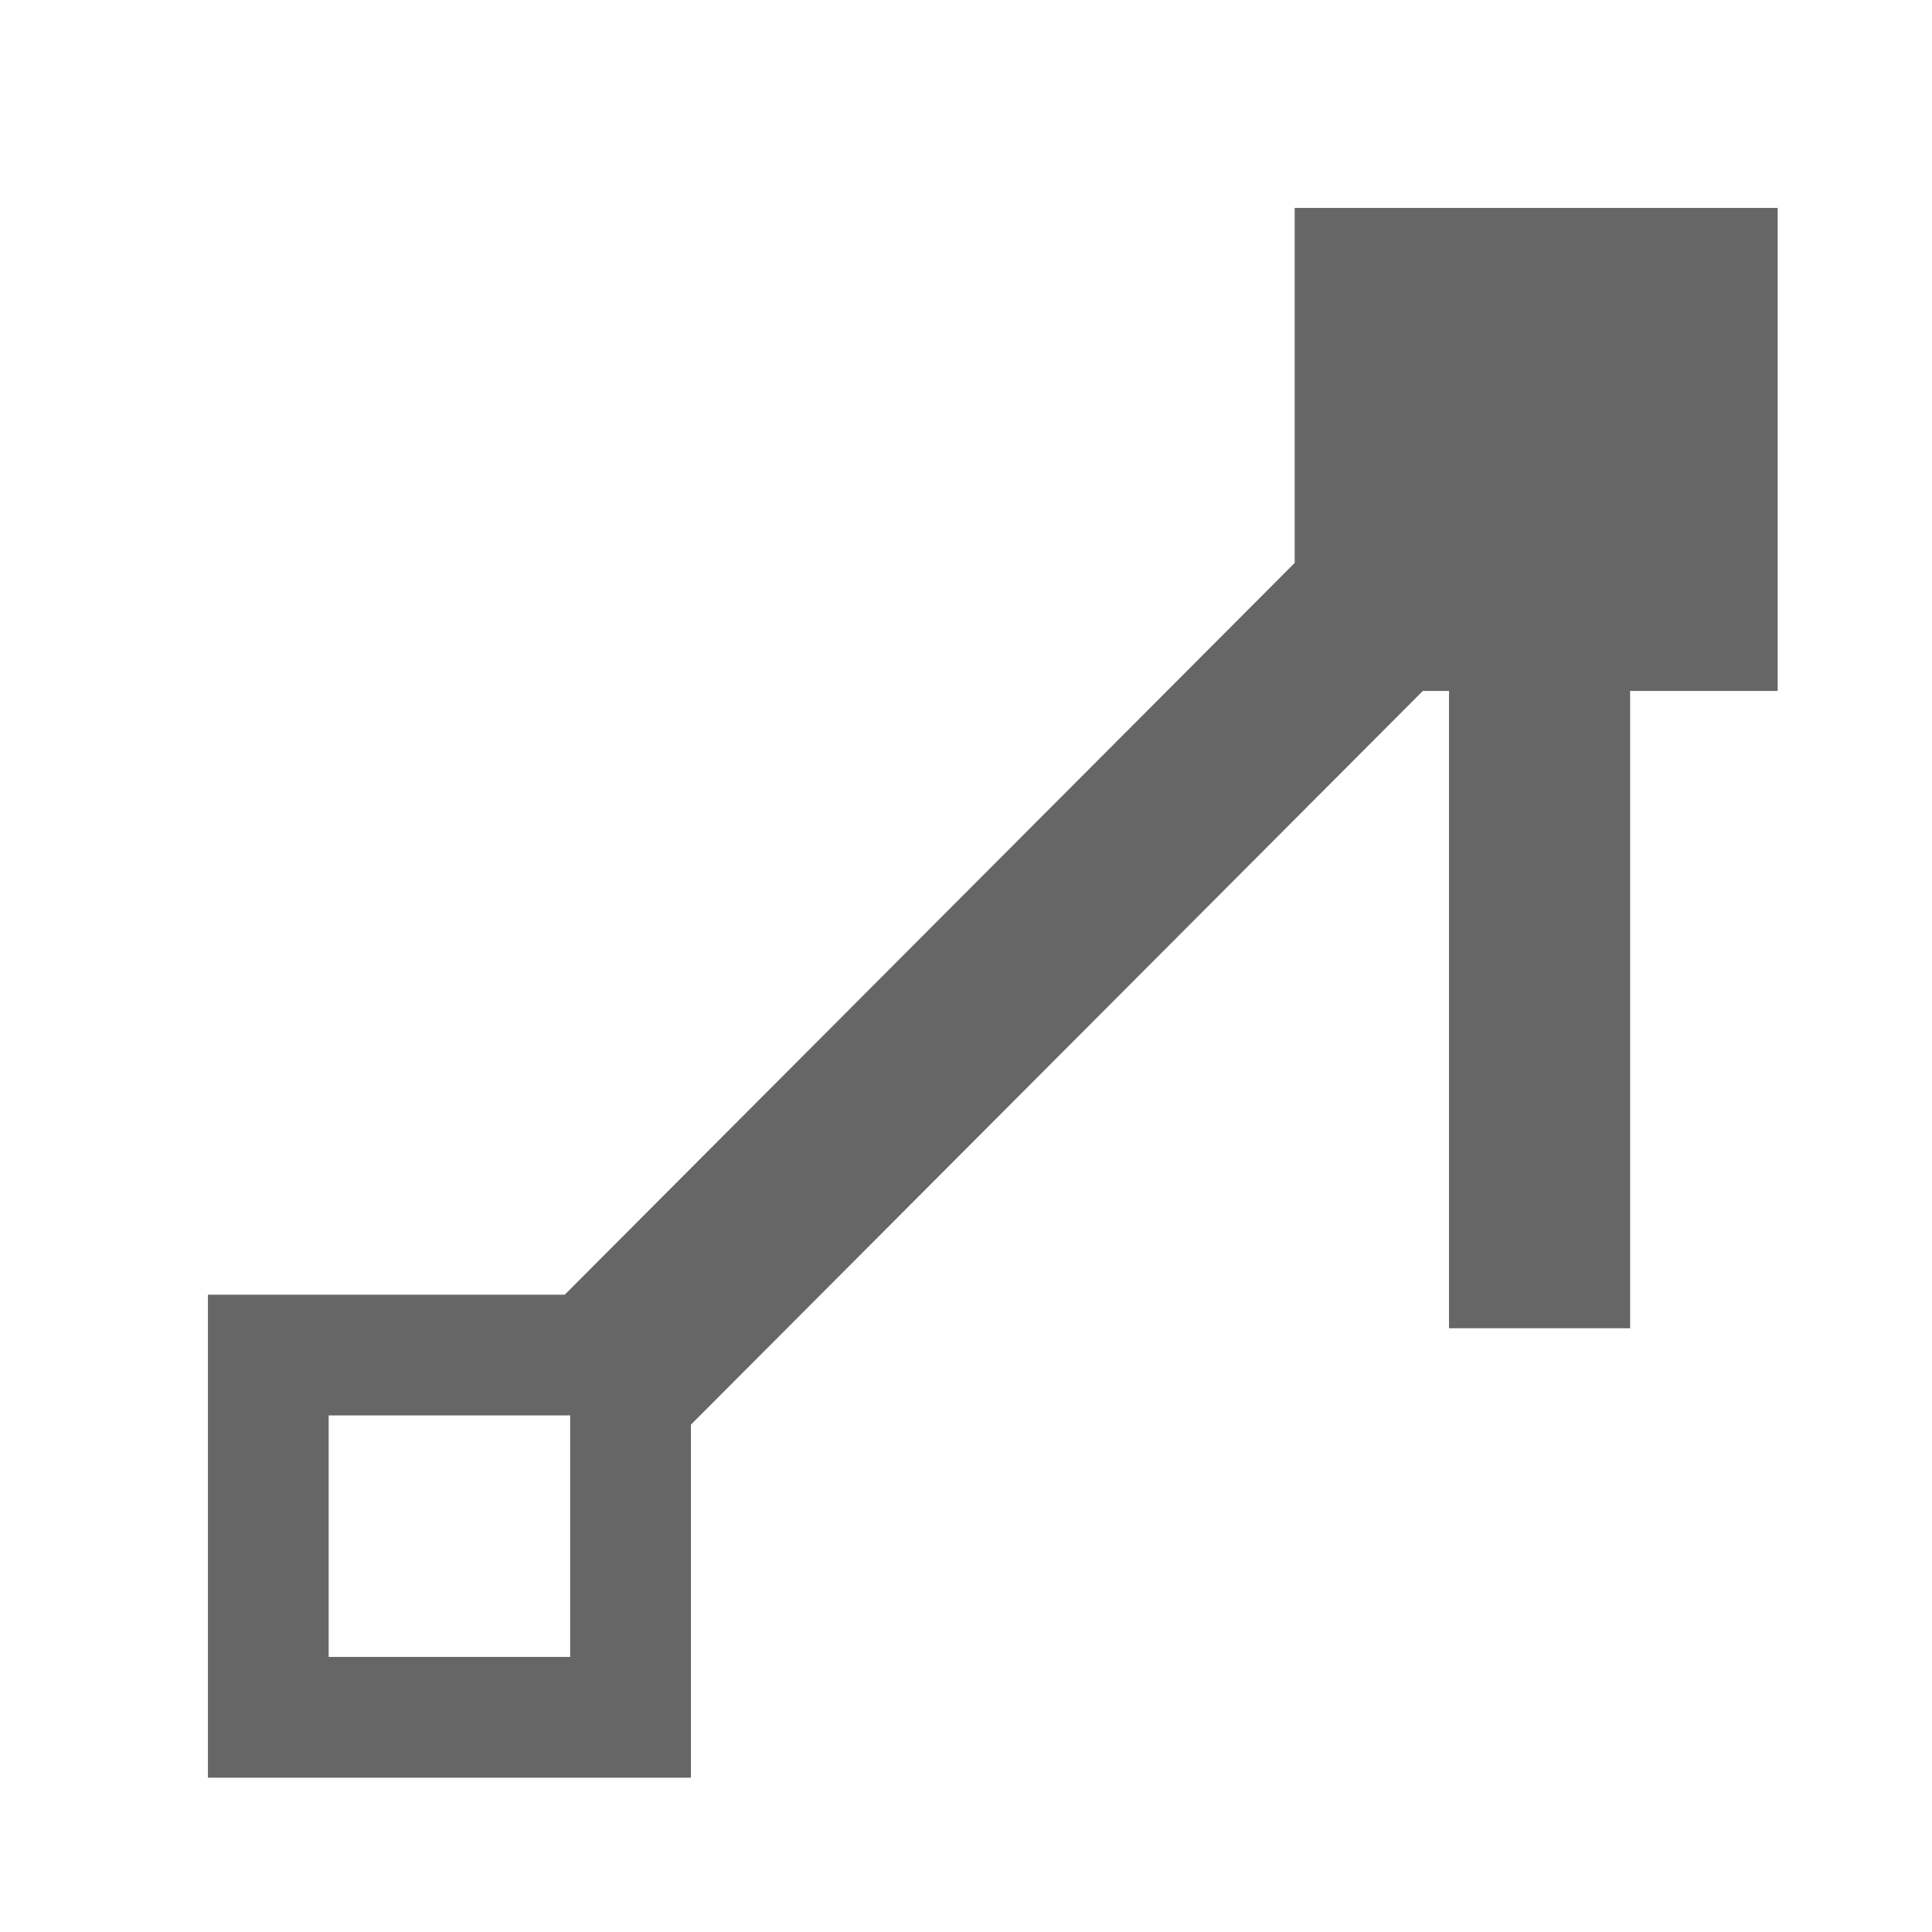 <svg xmlns="http://www.w3.org/2000/svg" id="icon_lineCont_kj" width="16" height="16" viewBox="0 0 16 16"><defs><style>.cls-1,.cls-3{fill:none}.cls-2,.cls-4,.cls-5{fill:#666}.cls-2,.cls-3{stroke:#666;stroke-miterlimit:10}.cls-4{stroke:transparent}</style></defs><rect id="矩形备份_10" width="16" height="16" class="cls-1" data-name="矩形备份 10"/><rect id="矩形" width="3" height="3" class="cls-2" transform="translate(14.222 5.222) rotate(180)"/><rect id="矩形备份_14" width="3" height="3" class="cls-3" data-name="矩形备份 14" transform="translate(5.222 14.222) rotate(180)"/><path id="矩形备份" d="M-.011-.213h1.5L1.5,8.8H0Z" class="cls-4" transform="translate(5.747 11.758) rotate(-135)"/><rect id="矩形_255" width="1.5" height="6" class="cls-5" data-name="矩形 255" transform="translate(12 5)"/></svg>